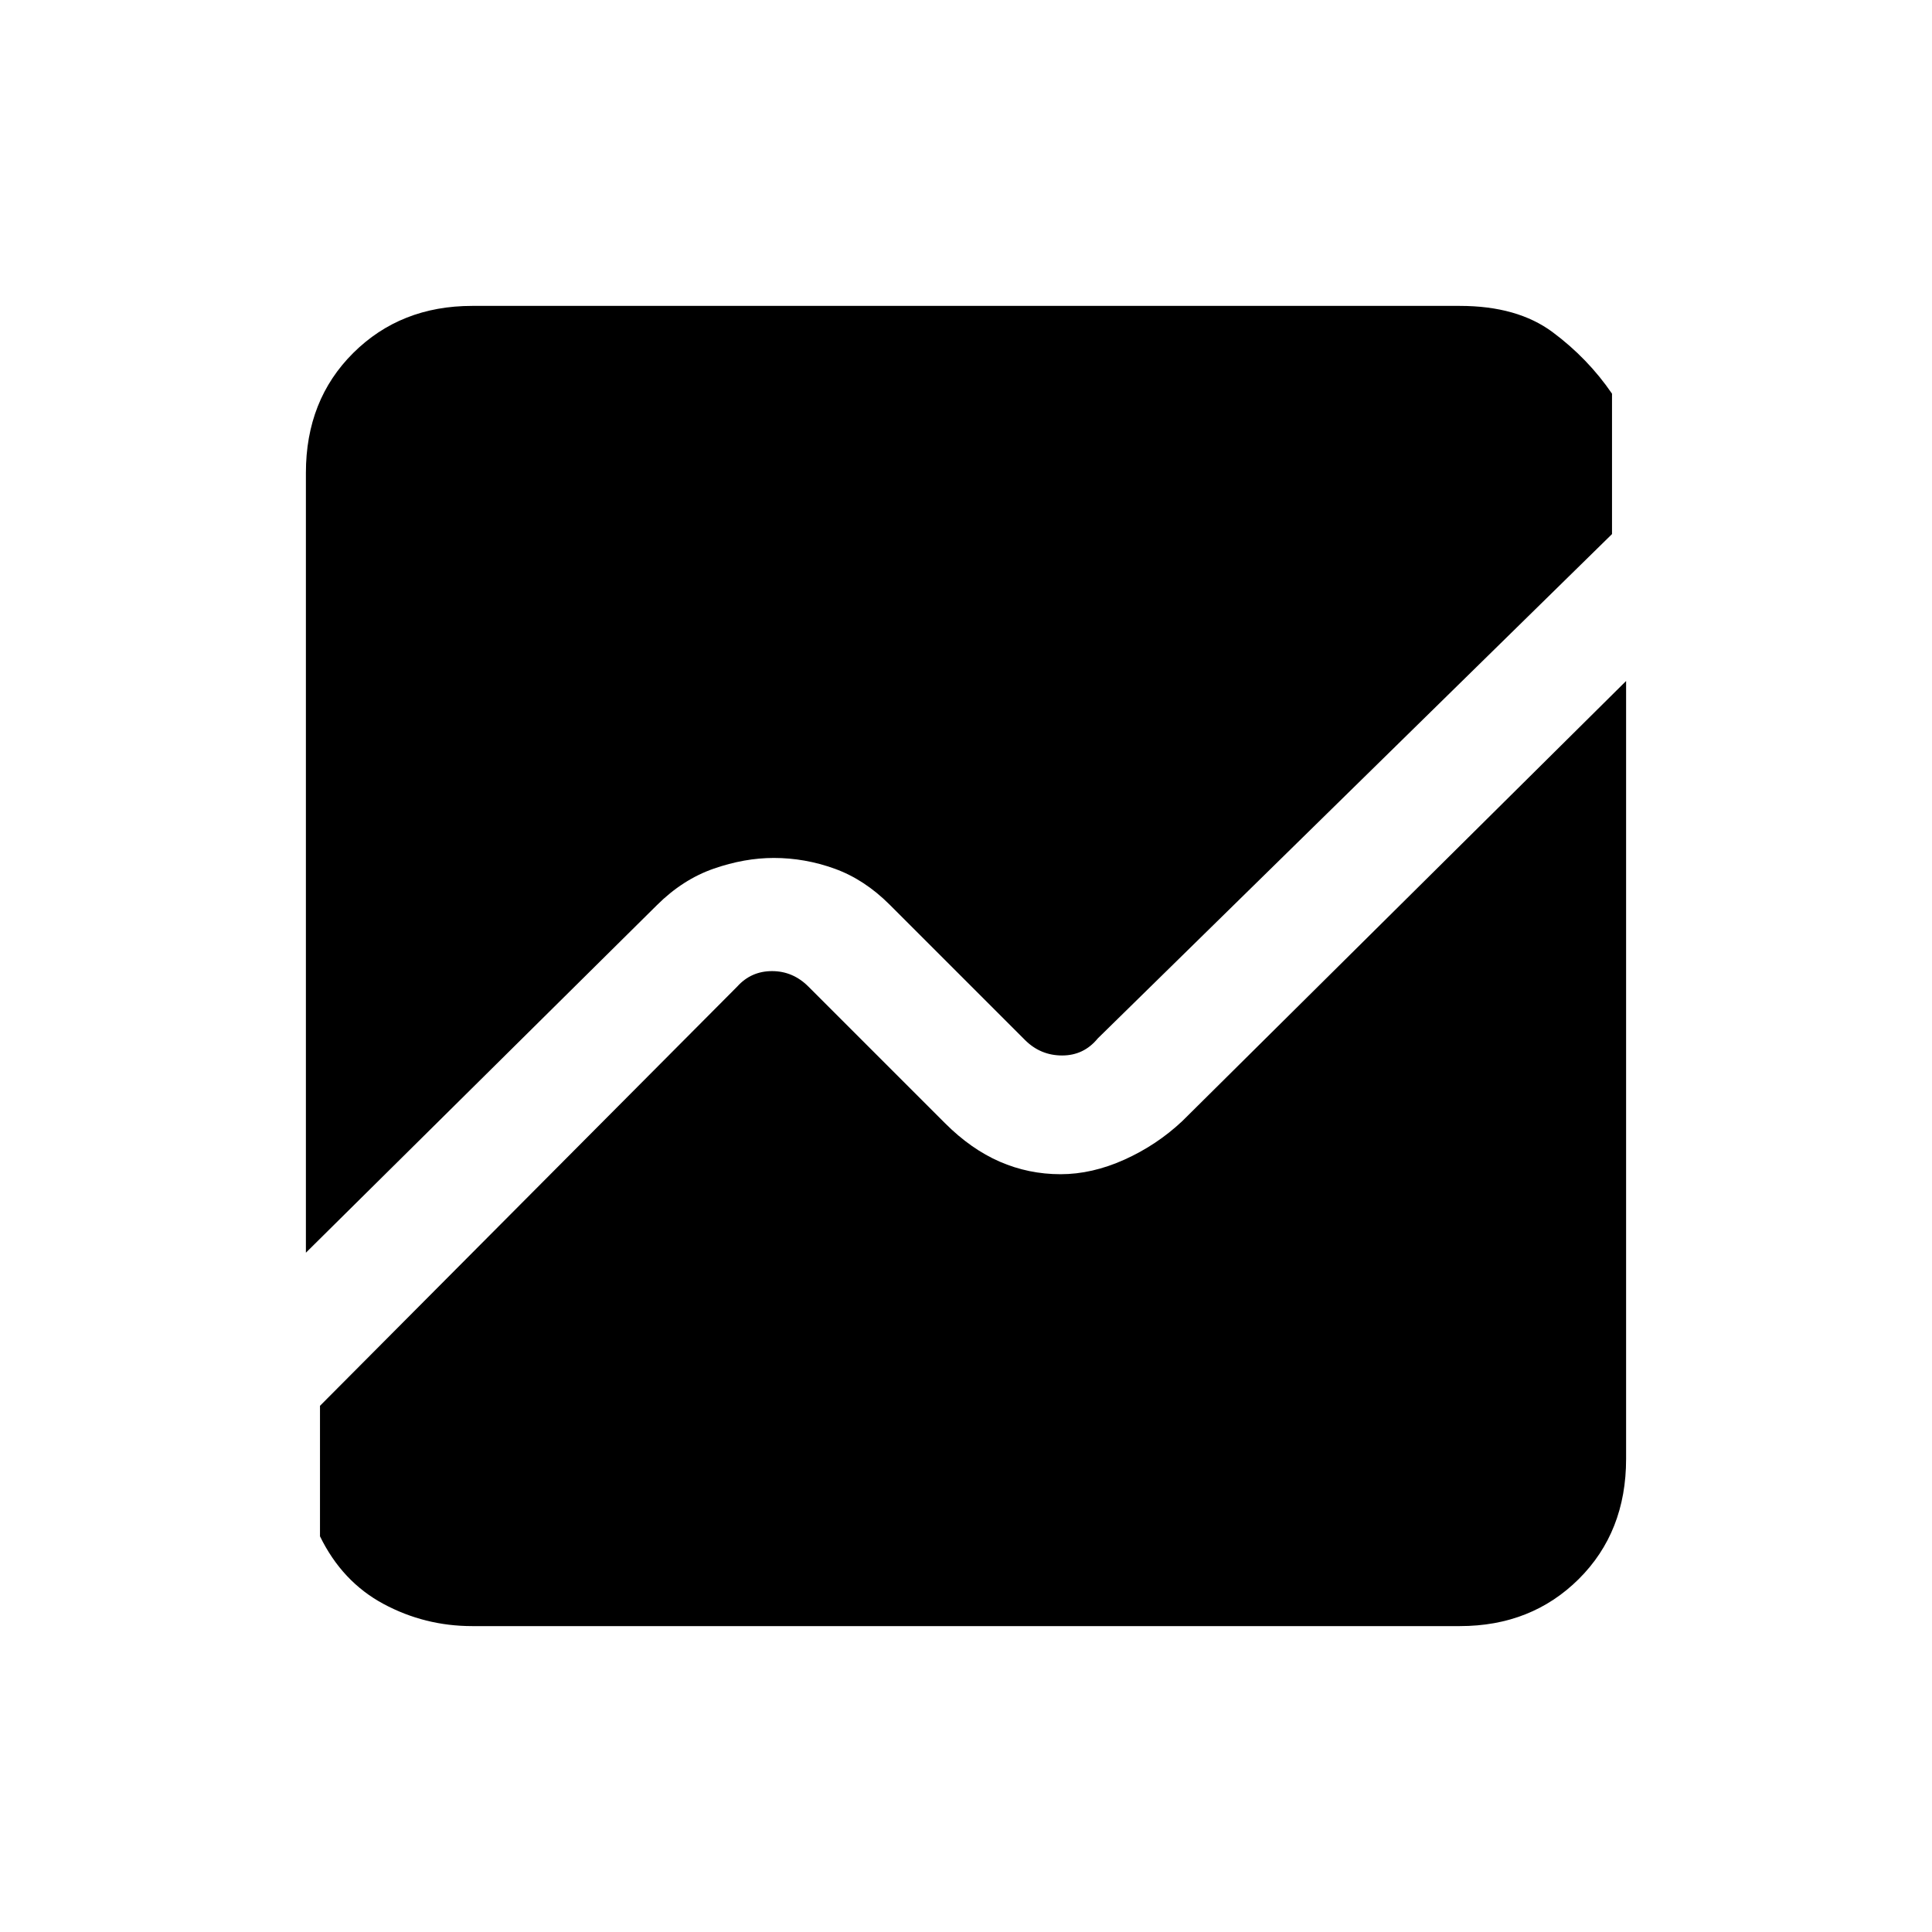 <svg xmlns="http://www.w3.org/2000/svg" height="20" viewBox="0 -960 960 960" width="20"><path d="M152-337.54v-387.5q0-36.19 23.53-59.58Q199.07-808 234.62-808h490.76q28.55 0 46.09 13.03Q789-781.93 801-764.38v69.76L545.46-444q-6.92 8.46-17.69 8.46-10.77 0-18.46-7.69l-67.23-67.23q-12.54-12.54-27.35-17.89-14.81-5.34-30.23-5.34-14.55 0-29.91 5.34-15.36 5.35-28.21 18.15L152-337.54ZM234.62-152q-23.55 0-44.09-11.03Q170-174.07 159-196.62v-64.84l207.31-208.31q6.92-7.69 17.31-7.69 10.38 0 18.07 7.69l67.94 67.93q12.83 12.84 27.14 19.07t30.23 6.23q15.62 0 31.7-7.23 16.07-7.23 28.76-19.15L808-621.62v386.53q0 36.32-23.53 59.71Q760.93-152 725.38-152H234.62Z"/></svg>